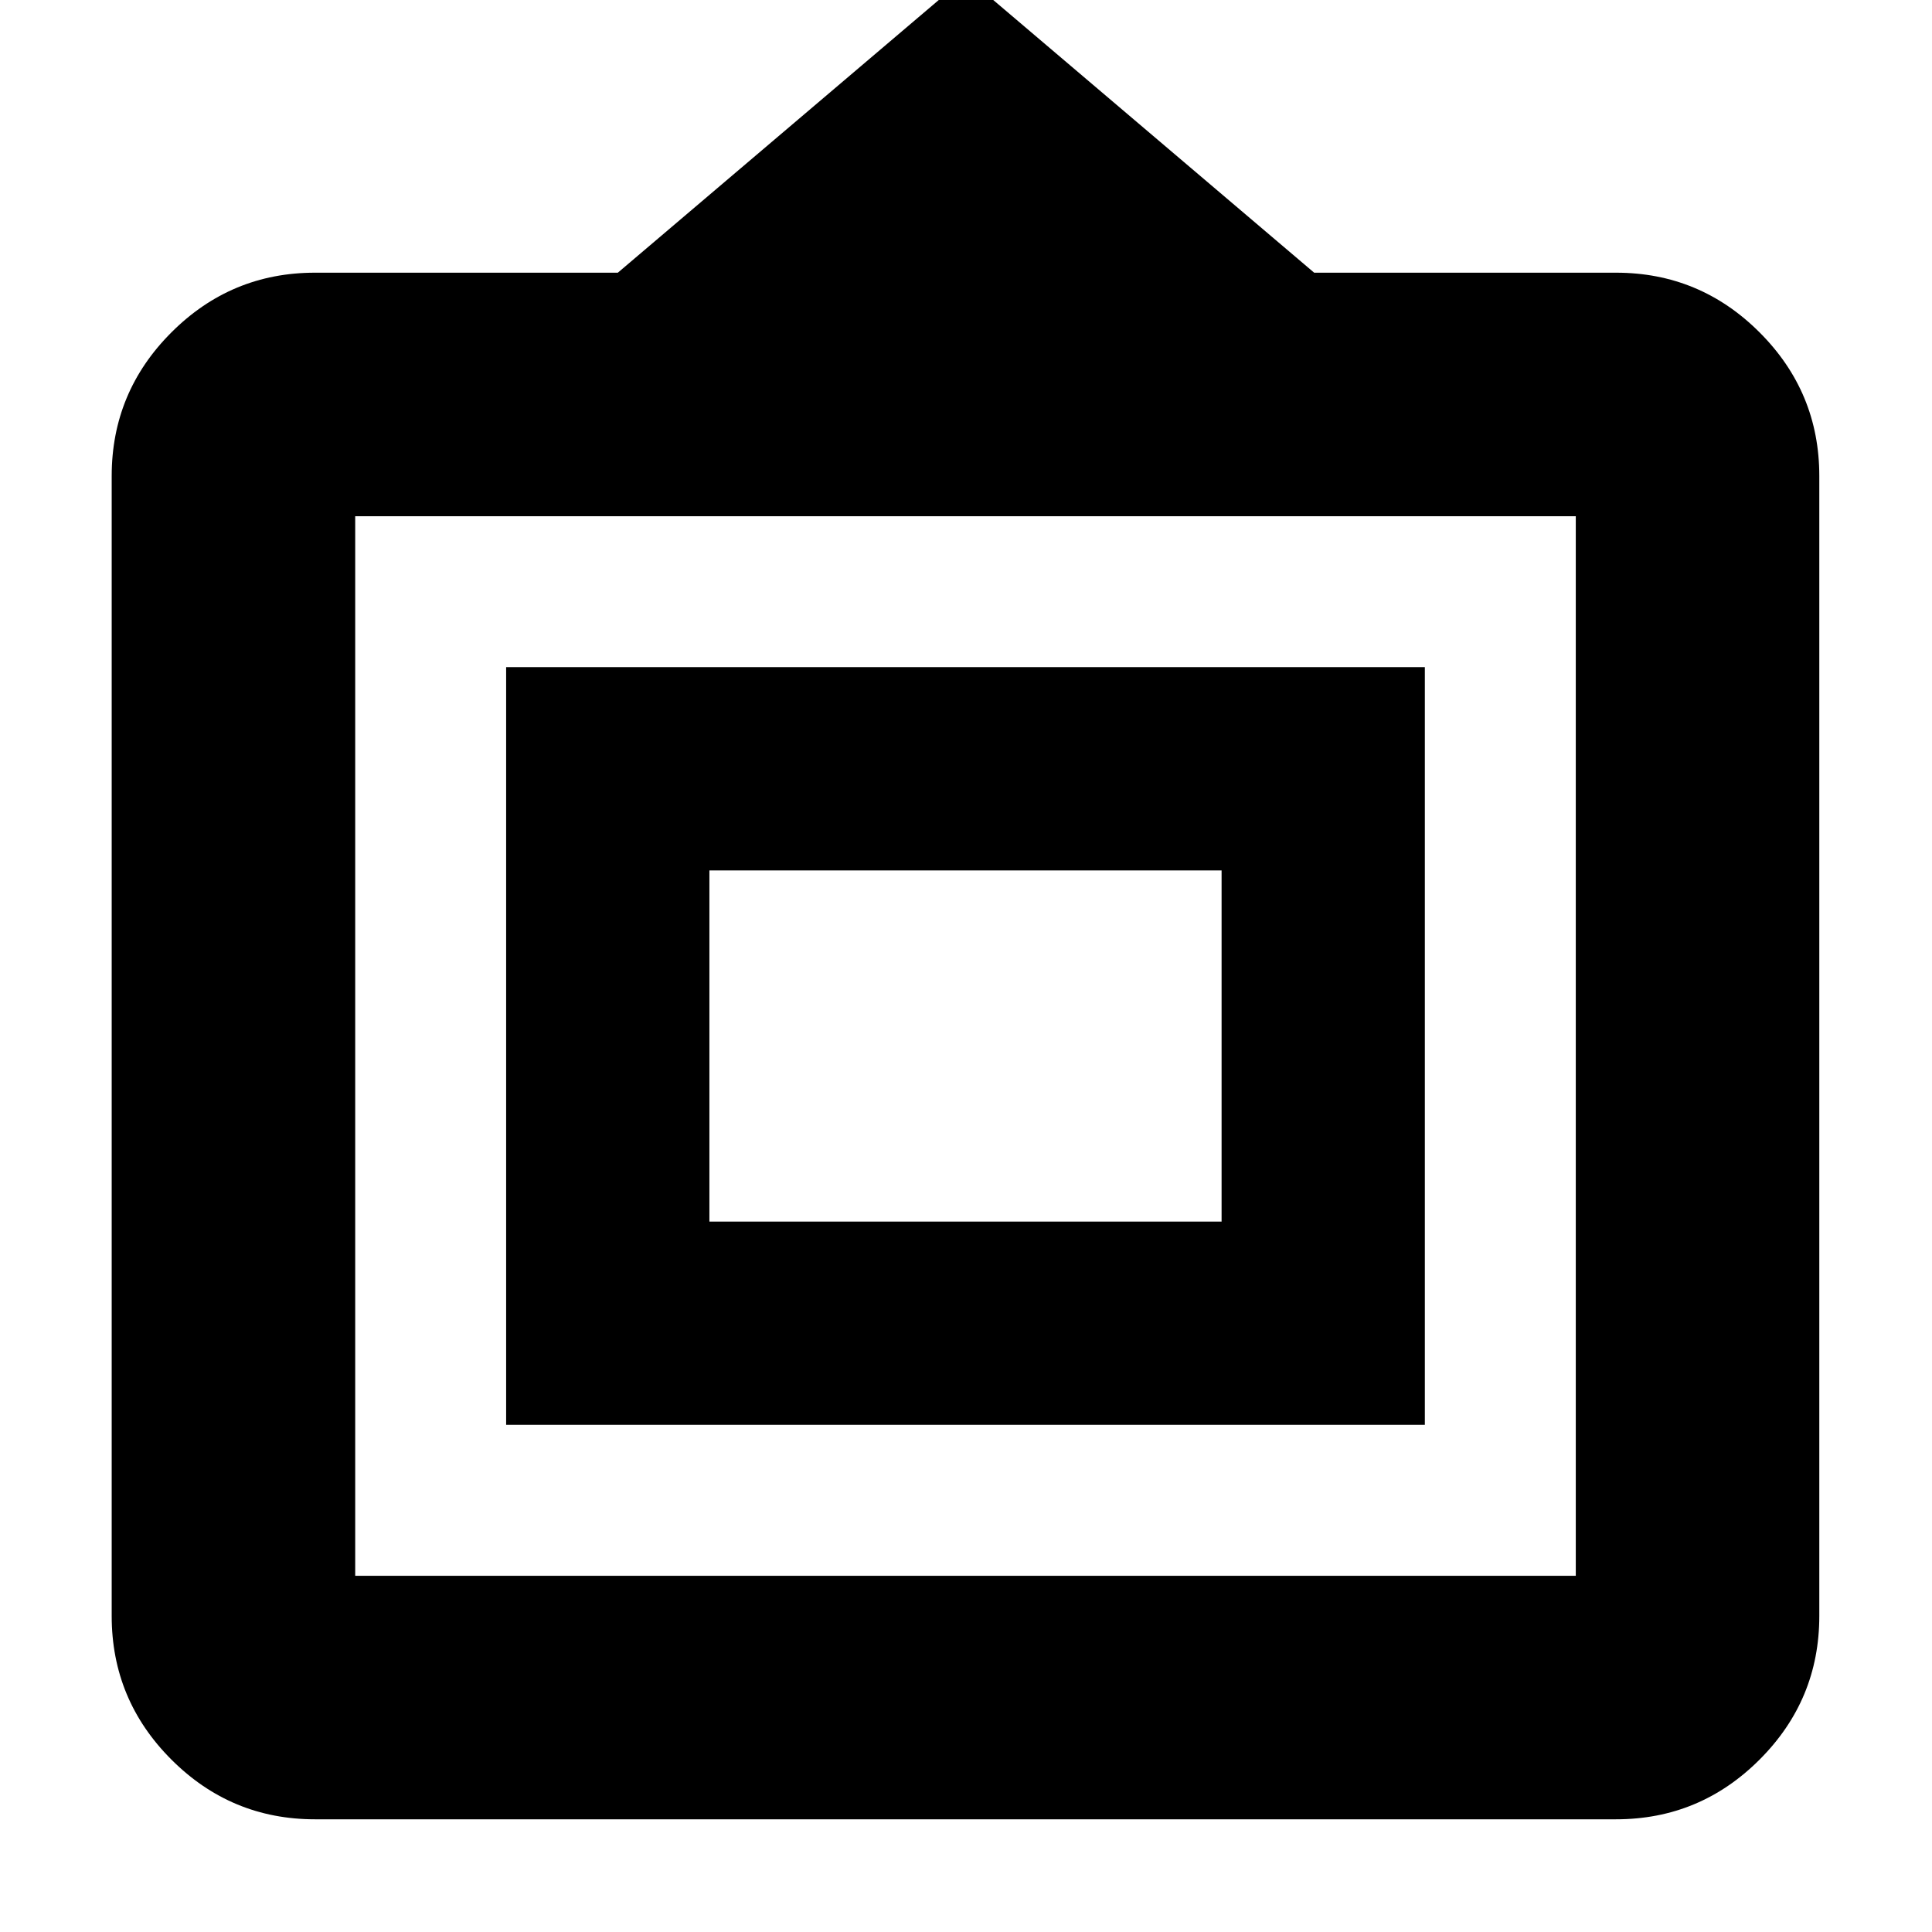<svg xmlns="http://www.w3.org/2000/svg" height="24" viewBox="0 -960 960 960" width="24"><path d="M156.5-56q-41.66 0-71.33-29.67T55.5-157v-566.5q0-41.66 29.67-71.33t71.33-29.67H307l173-147 173 147h150q41.66 0 71.33 29.67T904-723.5V-157q0 41.66-29.67 71.33T803-56H156.5Zm20-121H783v-526.5H176.5V-177Zm75-75v-376.5H708V-252H251.5Zm101-101H607v-174.5H352.5V-353Zm127-87Z"/></svg>